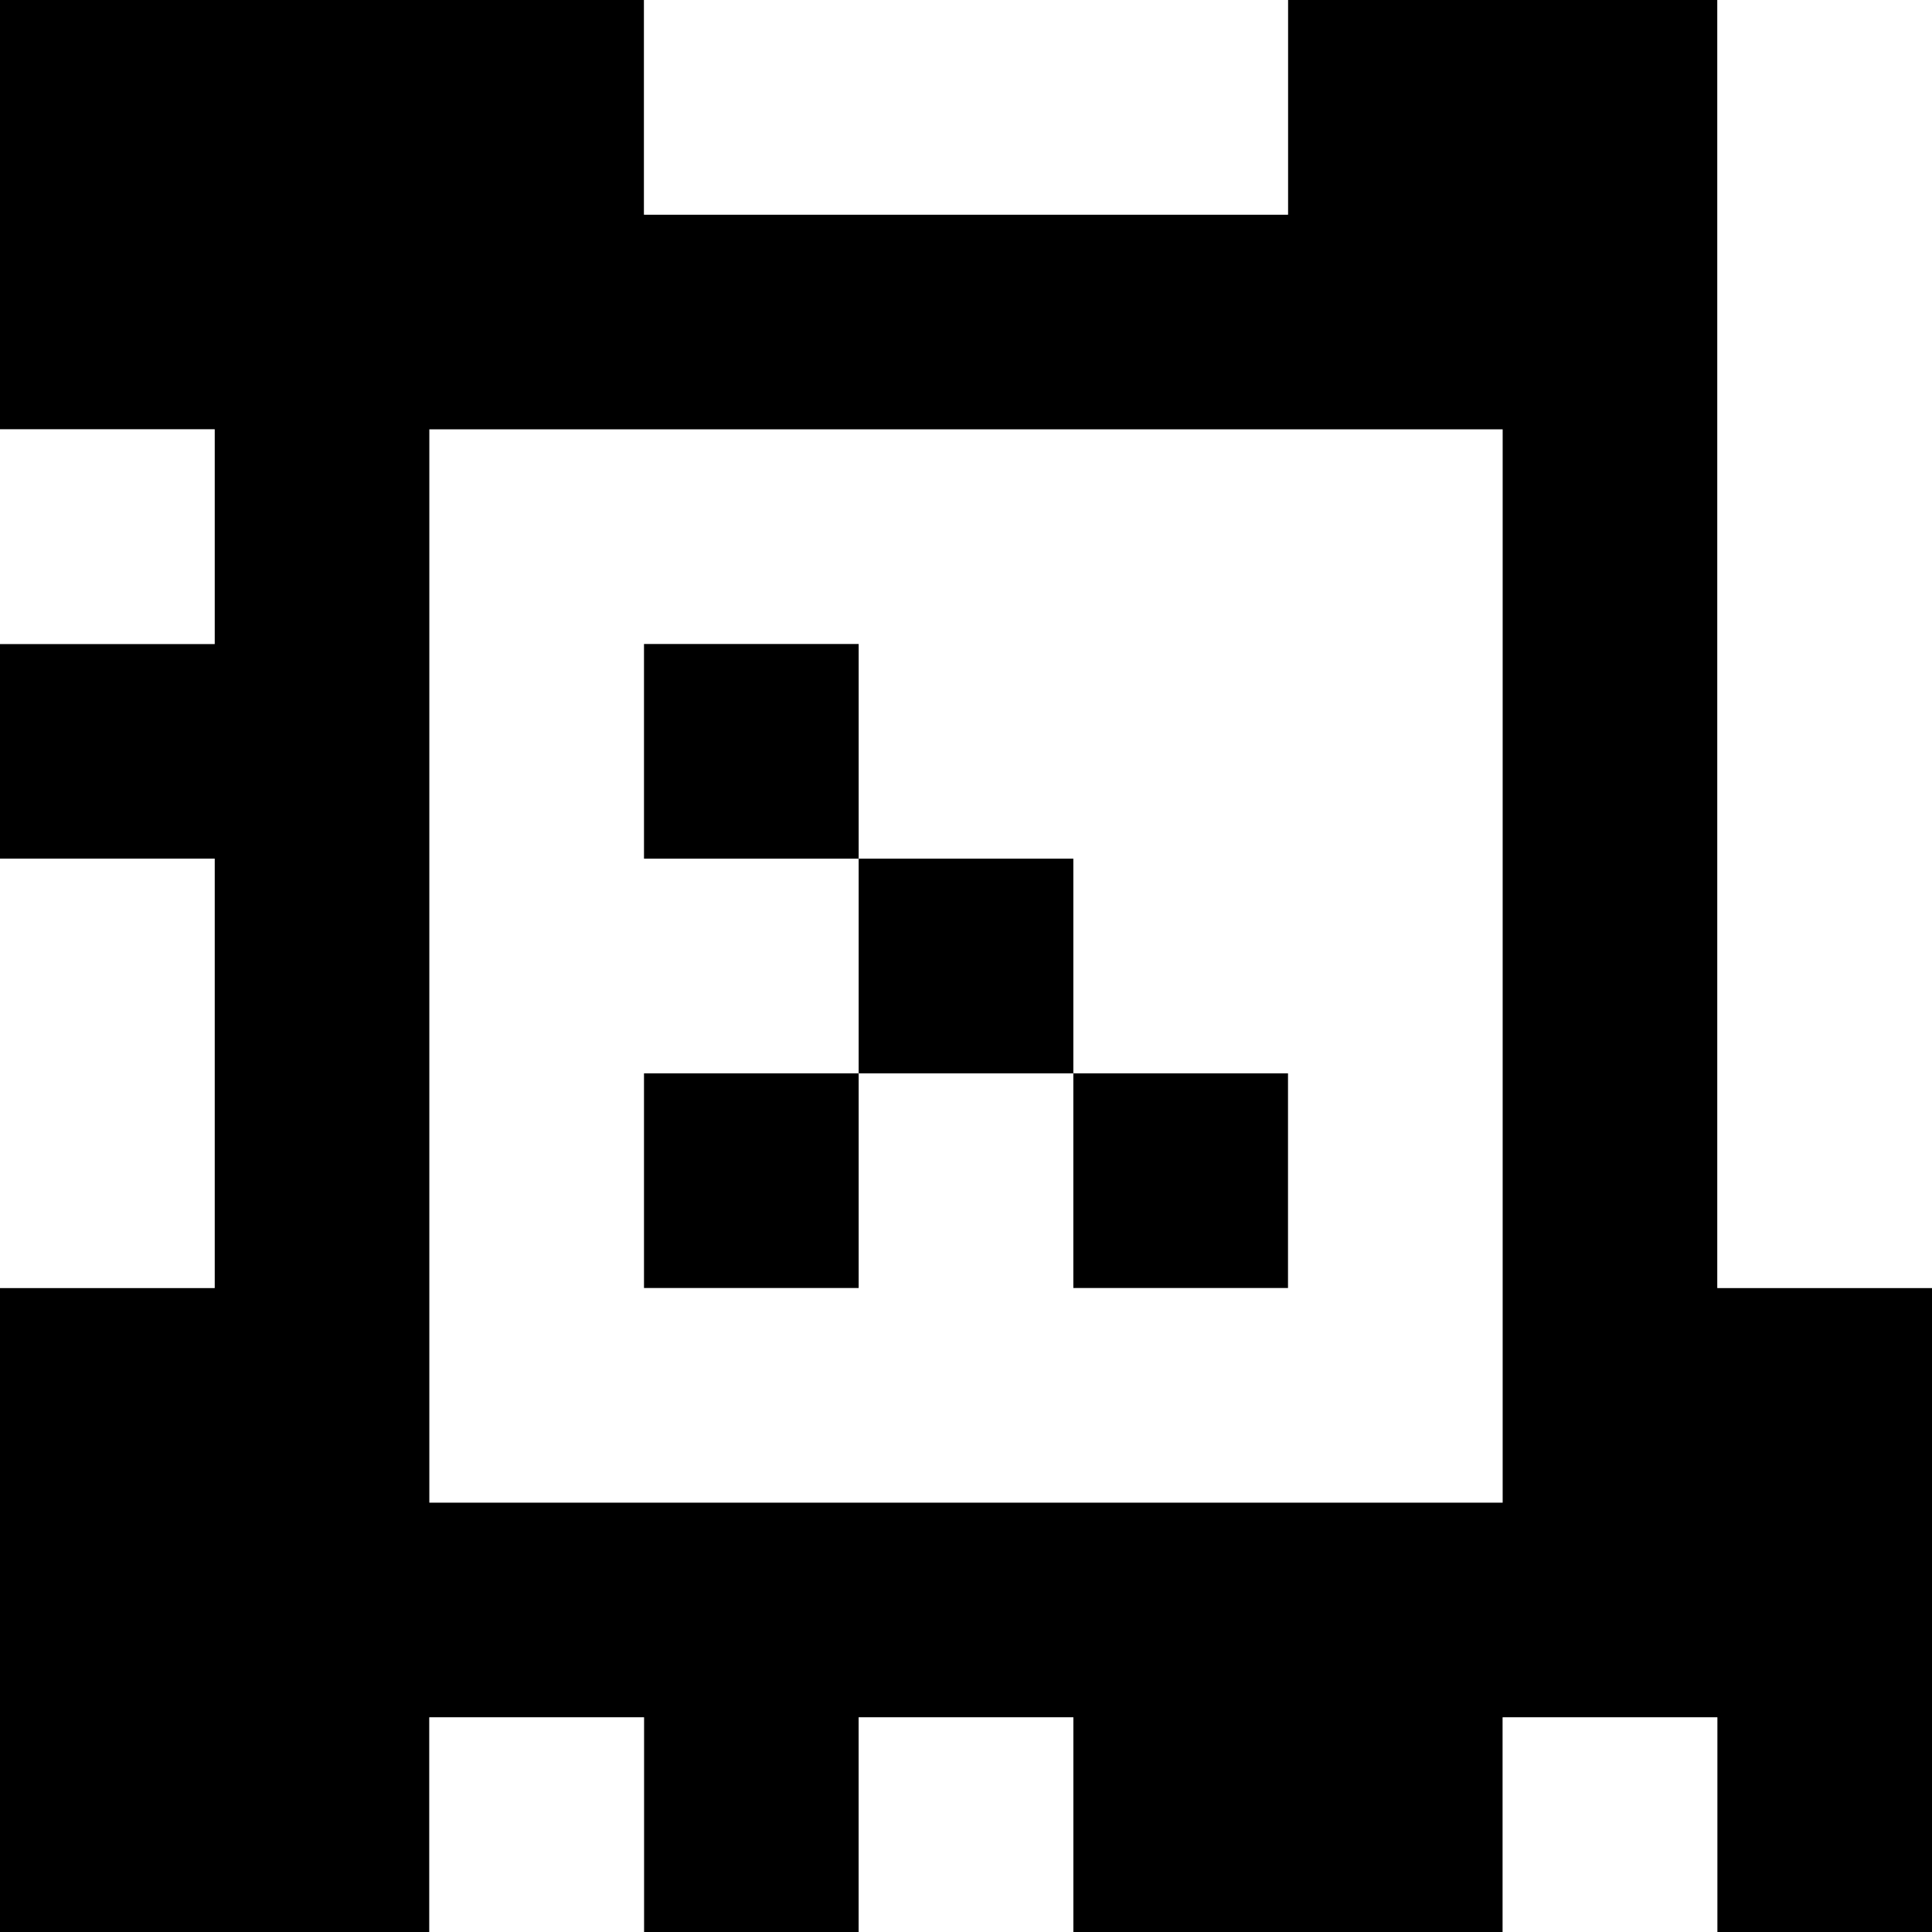 <?xml version="1.0" standalone="yes"?>
<svg xmlns="http://www.w3.org/2000/svg" width="90" height="90">
<rect width="100%" height="100%" fill="#808080" stroke="none"/>
<path style="fill:#000000; stroke:none;" d="M0 0L0 20L10 20L10 30L0 30L0 40L10 40L10 60L0 60L0 90L20 90L20 80L30 80L30 90L40 90L40 80L50 80L50 90L70 90L70 80L80 80L80 90L90 90L90 60L80 60L80 0L60 0L60 10L30 10L30 0L0 0z"/>
<path style="fill:#ffffff; stroke:none;" d="M30 0L30 10L60 10L60 0L30 0M80 0L80 60L90 60L90 0L80 0M0 20L0 30L10 30L10 20L0 20M20 20L20 70L70 70L70 20L20 20z"/>
<path style="fill:#000000; stroke:none;" d="M30 30L30 40L40 40L40 50L30 50L30 60L40 60L40 50L50 50L50 60L60 60L60 50L50 50L50 40L40 40L40 30L30 30z"/>
<path style="fill:#ffffff; stroke:none;" d="M0 40L0 60L10 60L10 40L0 40M20 80L20 90L30 90L30 80L20 80M40 80L40 90L50 90L50 80L40 80M70 80L70 90L80 90L80 80L70 80z"/>
</svg>
